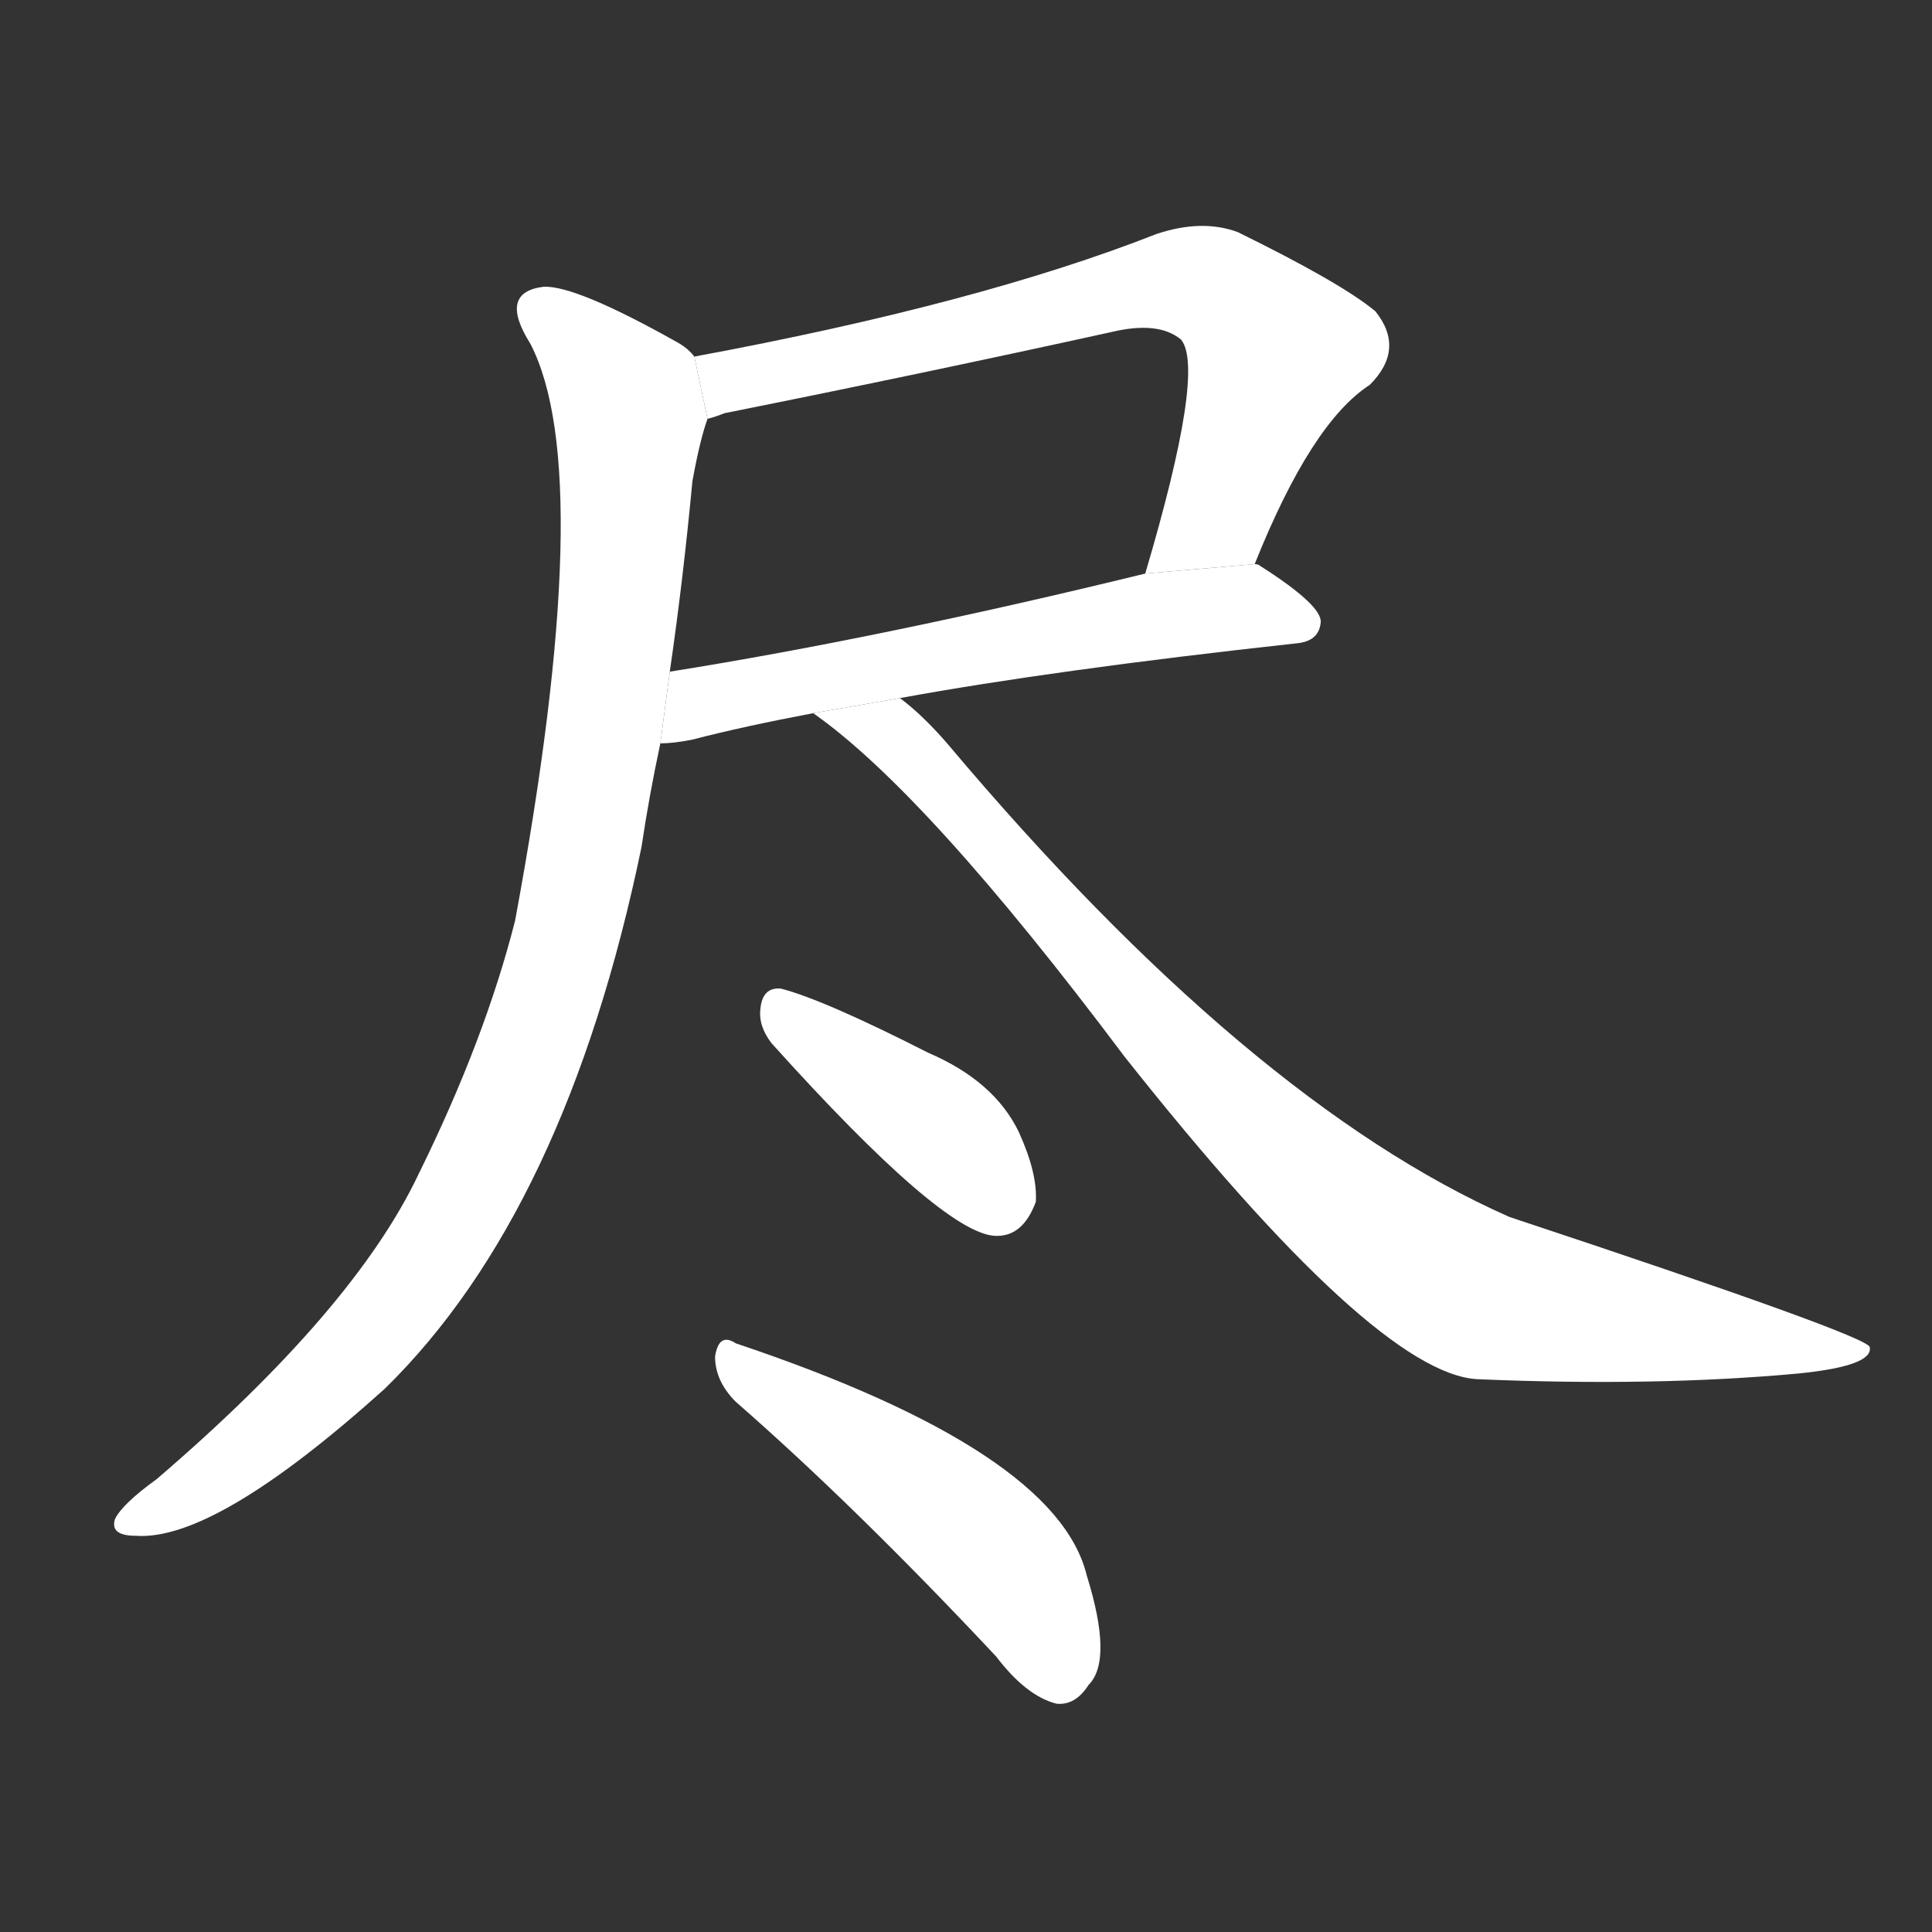 <!-- u5c3d_jin3_simp_exhaust_use_up_deplete -->
<!-- 5C3D -->
<!--  -->
<!--  -->
<svg viewBox="0 0 1024 1024">
  <rect x="0" y="0" width="1024" height="1024" fill="#333333" stroke="none"/>
  <g transform="scale(1, -1) translate(0, -900)">
    <path fill="#FFFFFF" d="M 665 601 Q 695 676 726 696 Q 745 715 729 735 Q 711 750 656 777 Q 637 784 613 776 Q 519 739 368 711 L 375 678 Q 379 679 384 681 Q 489 702 589 724 Q 614 730 626 720 Q 639 704 607 596 L 665 601 Z"></path>
    <path fill="#FFFFFF" d="M 477 530 Q 559 545 687 559 Q 699 560 700 570 Q 701 579 668 600 Q 667 601 665 601 L 607 596 Q 468 562 355 544 L 350 506 Q 357 506 367 508 Q 394 515 431 522 L 477 530 Z"></path>
    <path fill="#FFFFFF" d="M 368 711 Q 365 715 360 718 Q 305 749 288 748 Q 264 745 281 718 Q 317 649 273 412 Q 257 349 222 278 Q 188 206 83 116 Q 65 103 61 95 Q 58 86 72 86 Q 114 83 204 164 Q 300 258 340 451 Q 344 478 350 506 L 355 544 Q 362 592 367 645 Q 371 667 375 678 L 368 711 Z"></path>
    <path fill="#FFFFFF" d="M 431 522 Q 491 480 596 340 Q 729 172 783 169 Q 877 165 953 172 Q 993 176 991 186 Q 990 192 800 255 Q 662 316 502 506 Q 489 521 477 530 L 431 522 Z"></path>
    <path fill="#FFFFFF" d="M 409 347 Q 499 247 527 245 Q 542 244 549 263 Q 550 278 540 300 Q 527 327 492 342 Q 437 370 414 376 Q 404 377 403 365 Q 402 356 409 347 Z"></path>
    <path fill="#FFFFFF" d="M 390 157 Q 453 102 528 22 Q 544 1 560 -3 Q 570 -4 577 7 Q 590 20 576 65 Q 560 131 390 188 Q 381 194 379 181 Q 379 168 390 157 Z"></path>
  </g>
</svg>
